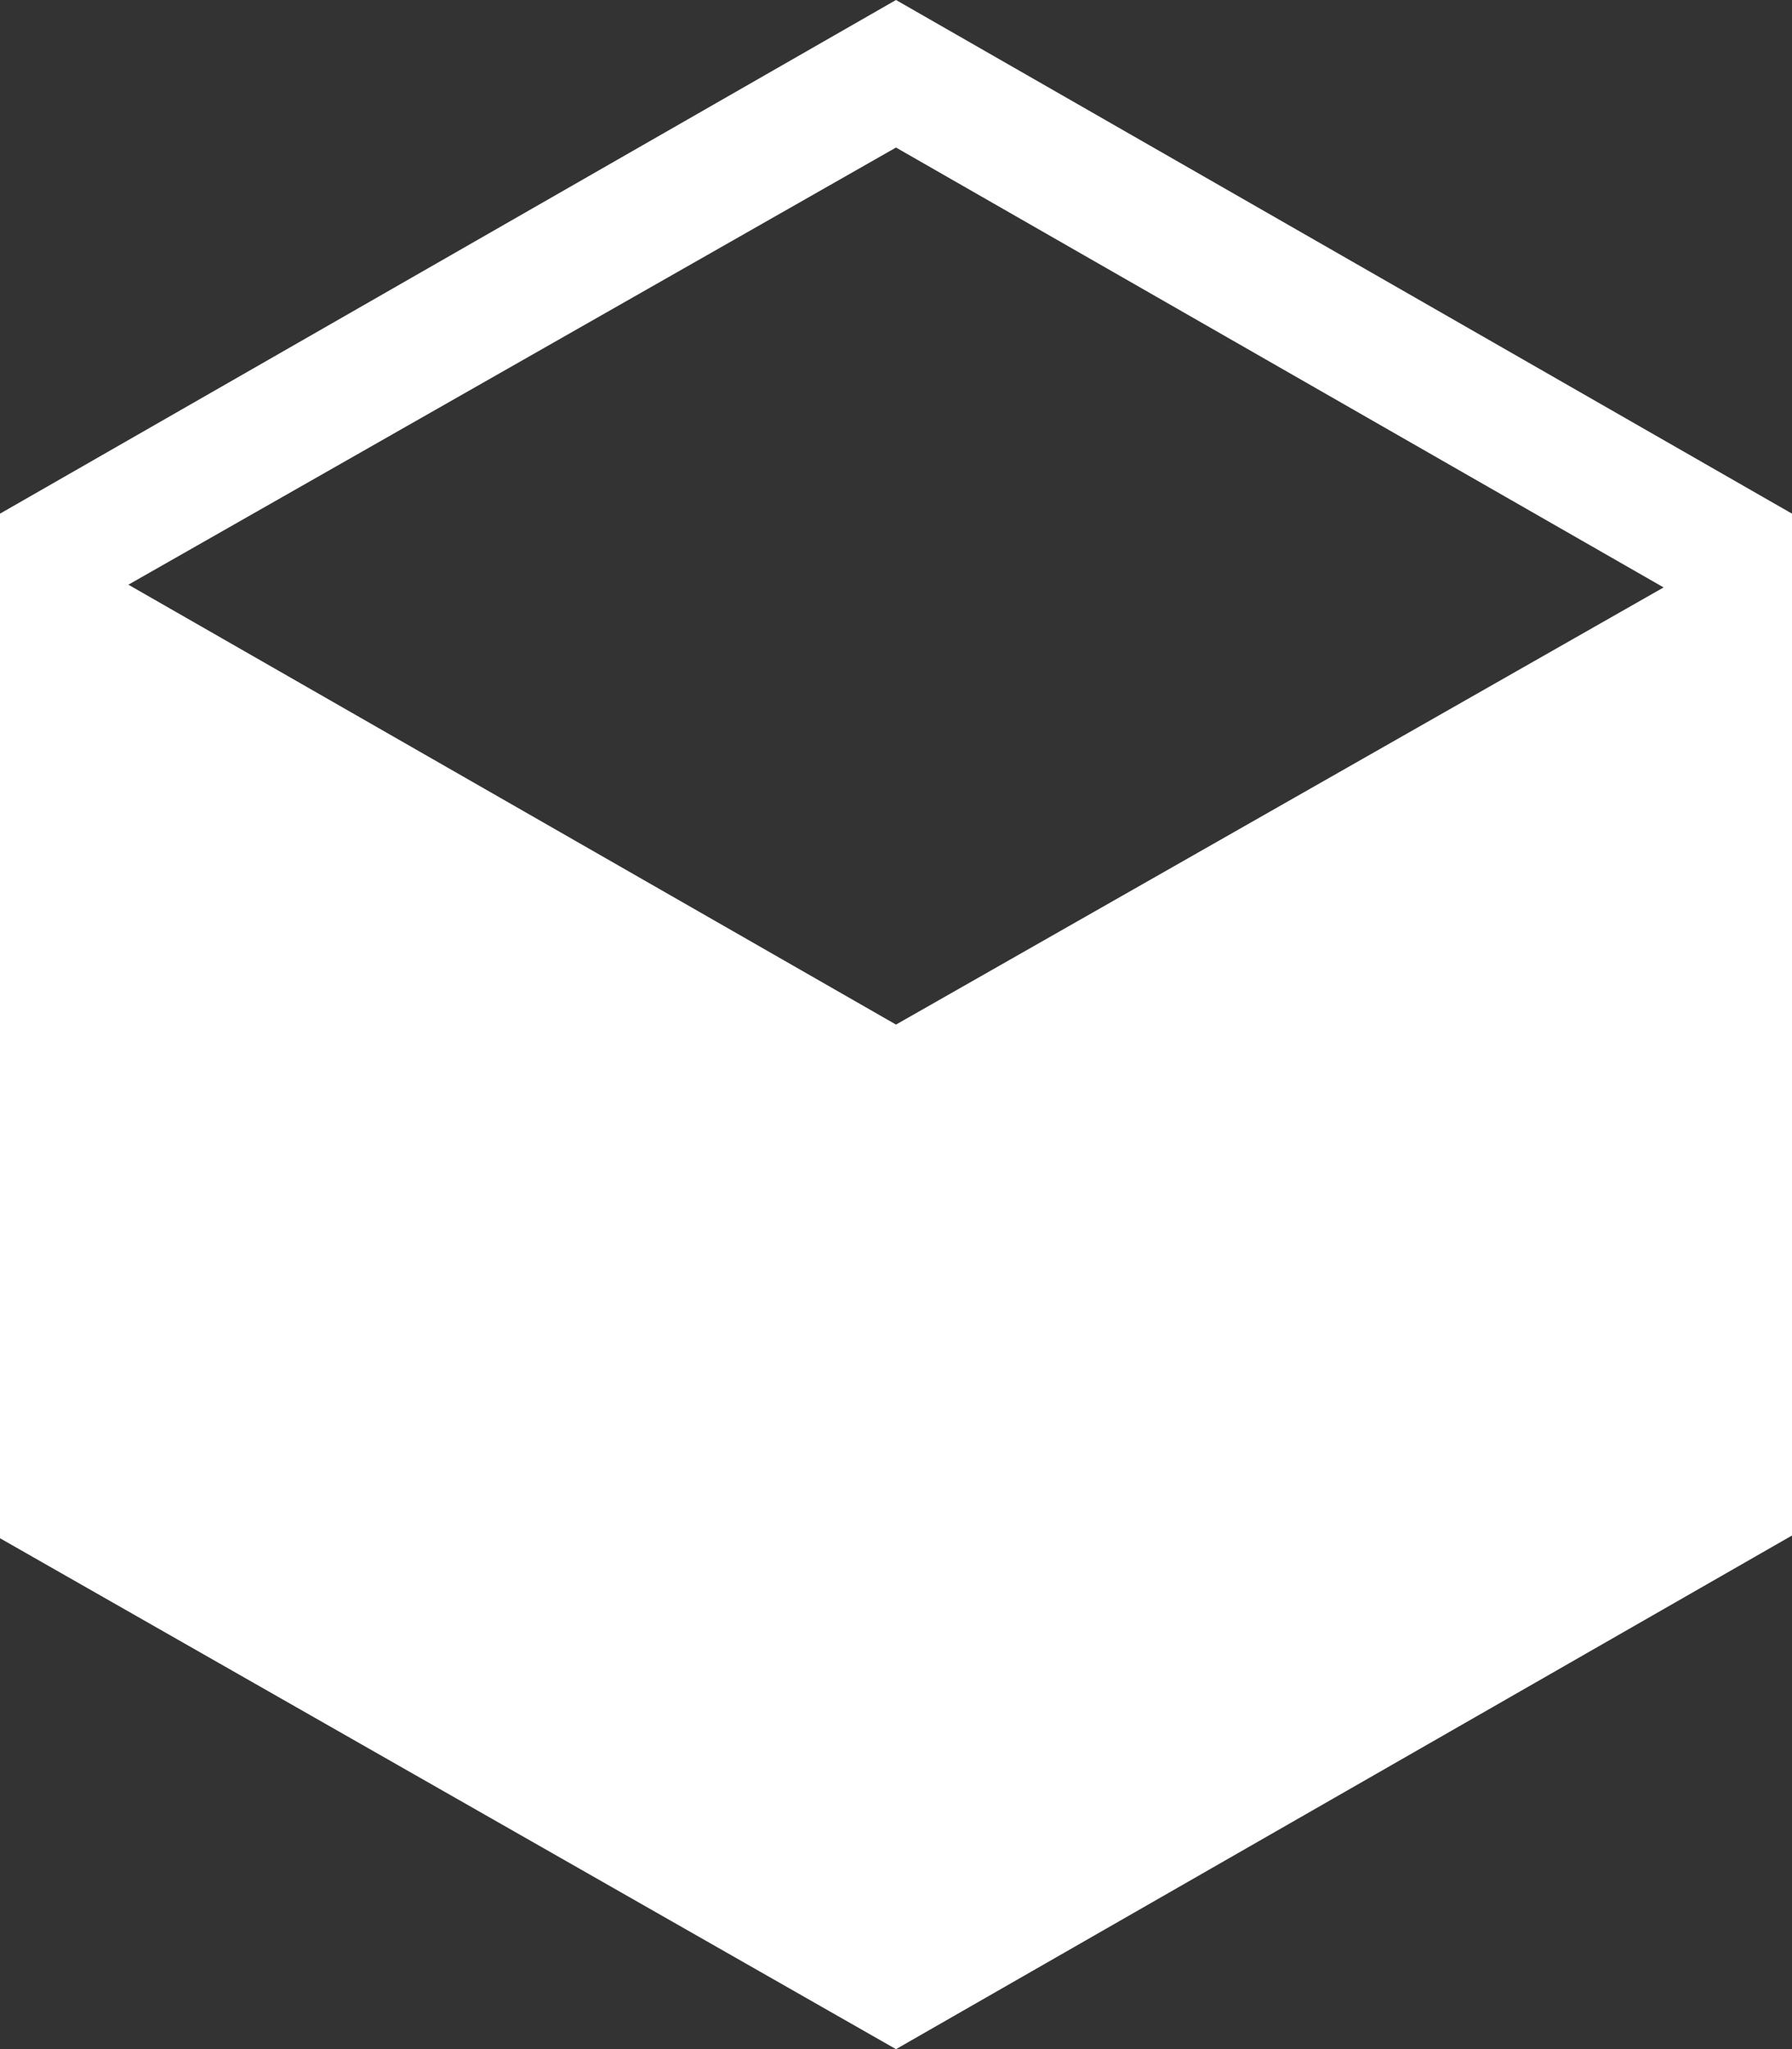<?xml version="1.0" encoding="utf-8"?>
<!-- Generator: Adobe Illustrator 19.1.0, SVG Export Plug-In . SVG Version: 6.00 Build 0)  -->
<svg version="1.1" id="Layer_1" xmlns="http://www.w3.org/2000/svg" xmlns:xlink="http://www.w3.org/1999/xlink" x="0px" y="0px"
	 viewBox="0 0 65.6 75" style="enable-background:new 0 0 65.6 75;" xml:space="preserve">
<rect x="0" y="0" width="65.6" height="75" fill="#333333" stroke="none"/>
<style type="text/css">
	.st0{fill:#FFFFFF;}
</style>
<path class="st0" d="M32.8,37.5L4.7,21.4L32.8,5.4l28.1,16.1L32.8,37.5z M32.8,0L0,18.8v37.5L32.8,75l32.8-18.8V18.8L32.8,0z"/>
</svg>
